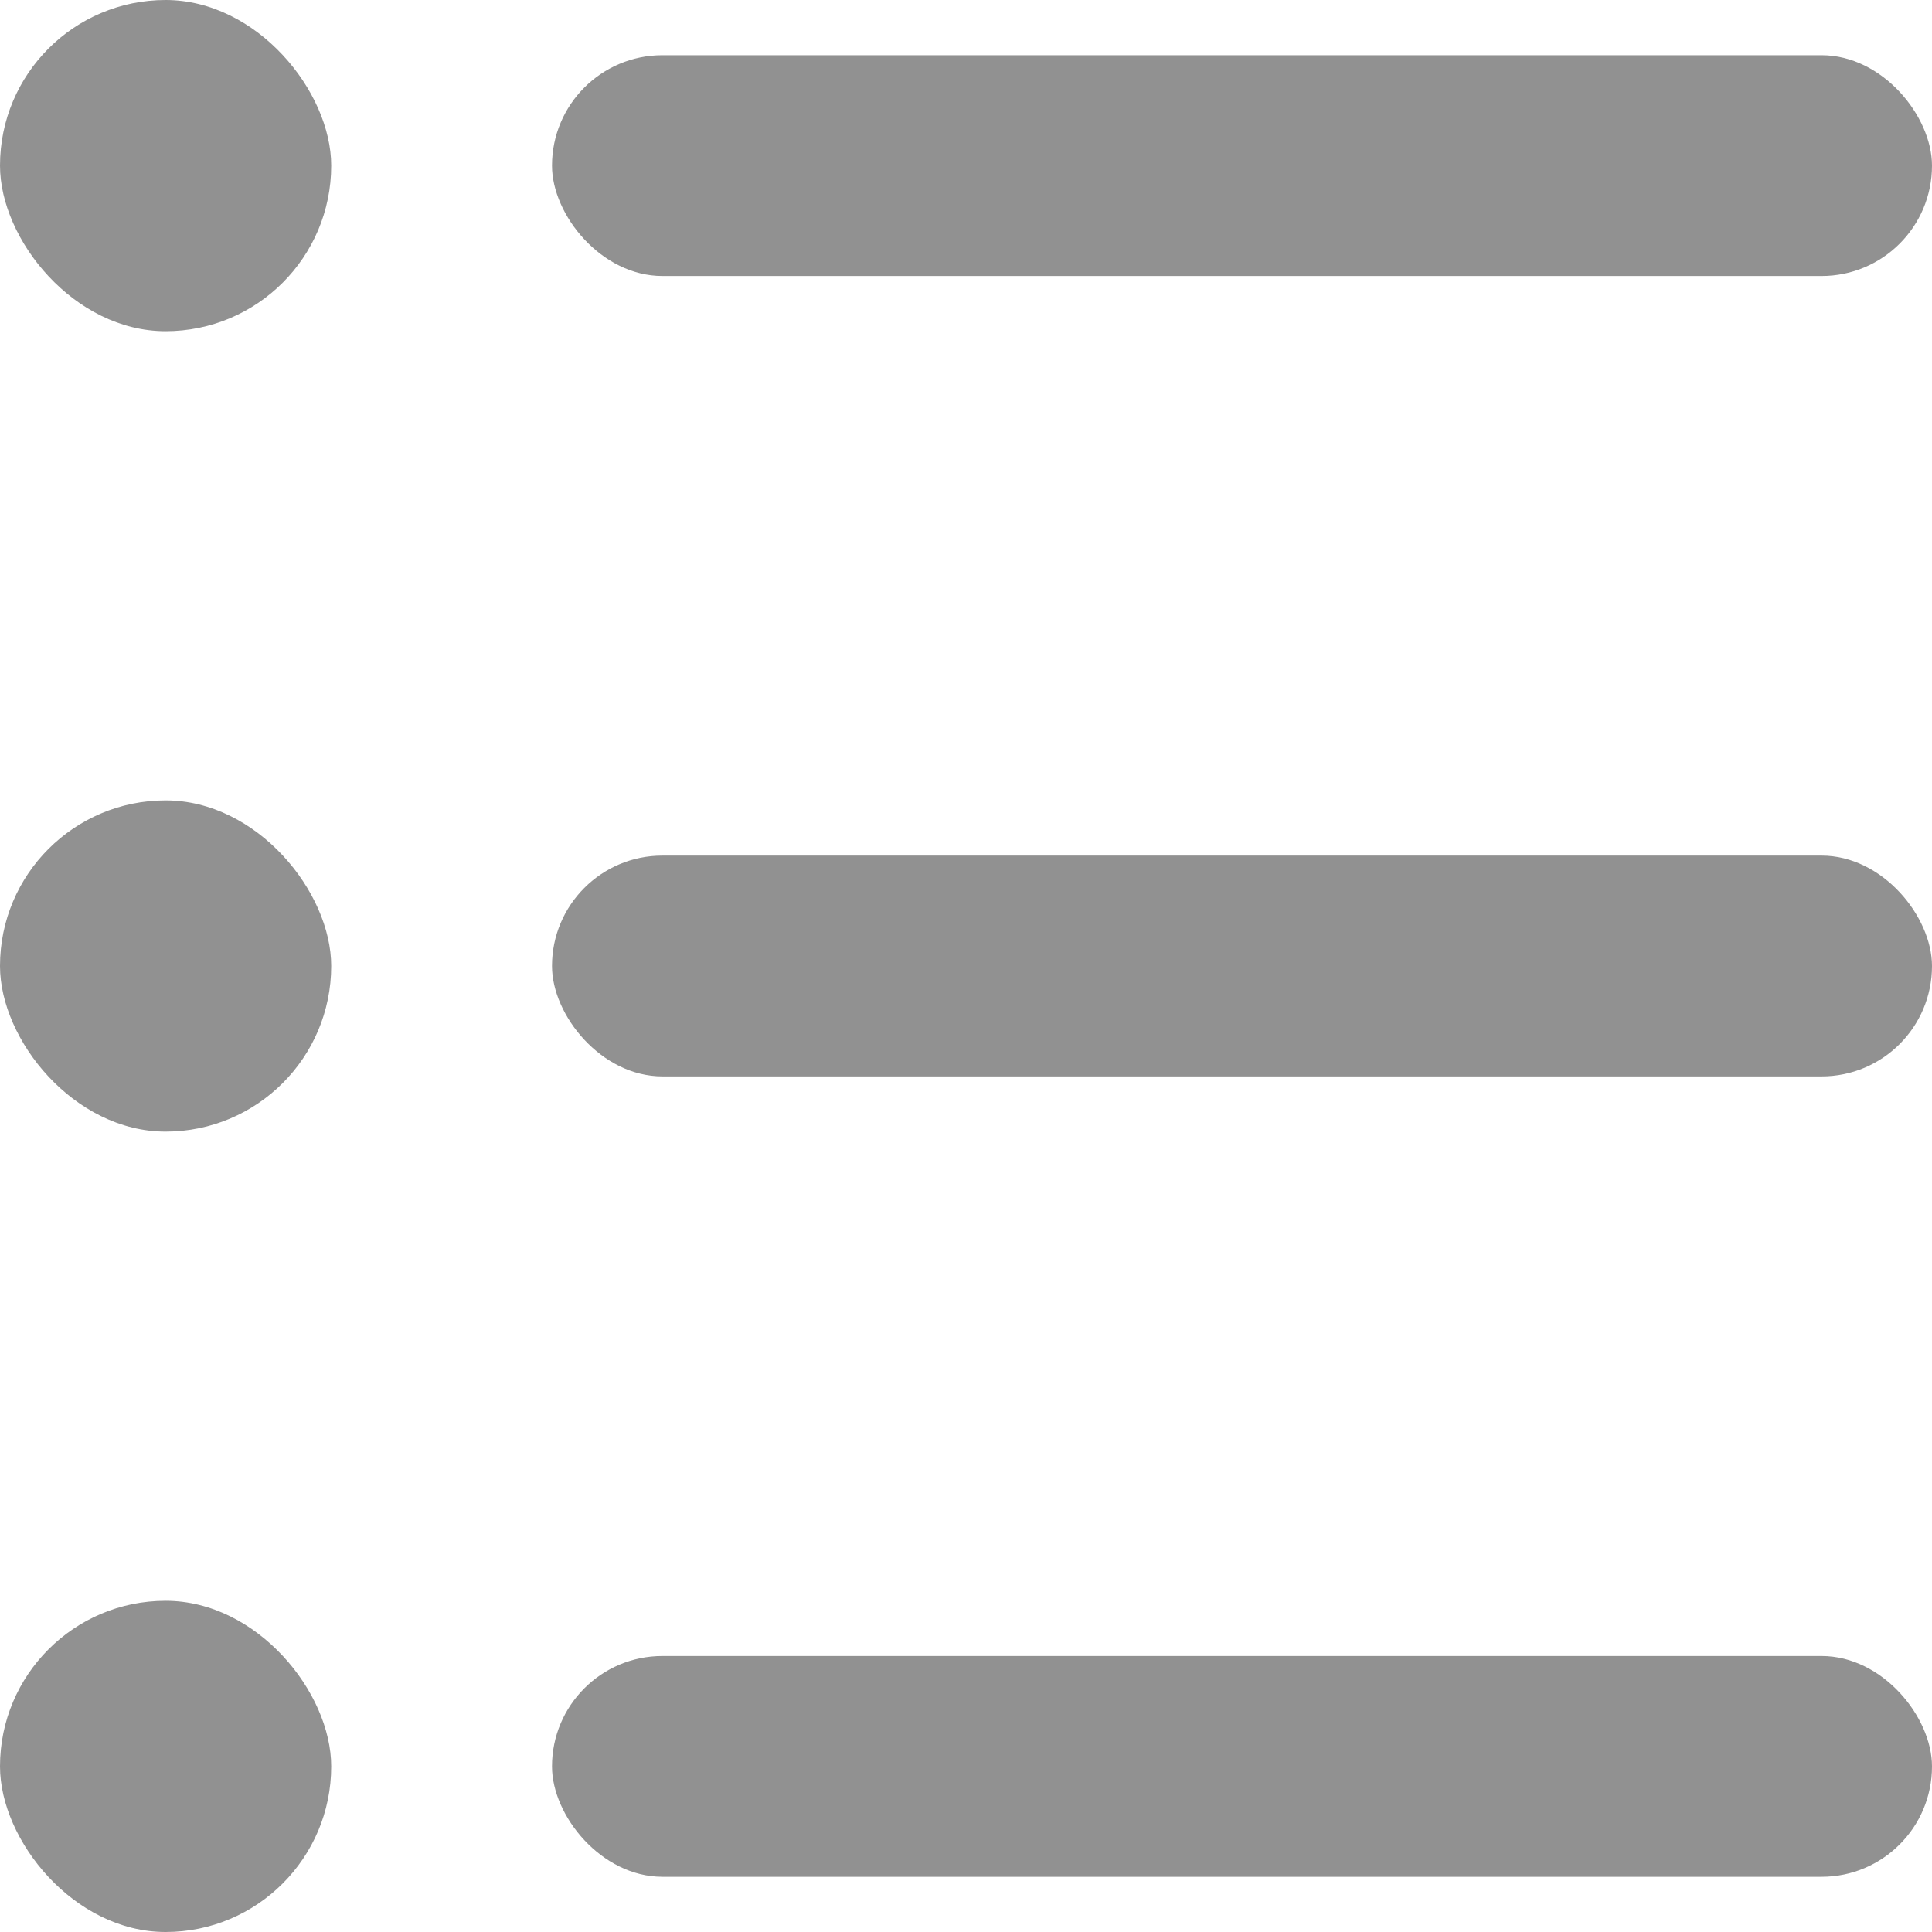 <svg xmlns="http://www.w3.org/2000/svg" width="14" height="14" viewBox="0 0 14 14">
  <g id="Group_30972" data-name="Group 30972" transform="translate(-500.177 -363.613)">
    <rect id="Rectangle_9493" data-name="Rectangle 9493" width="10" height="1.6" rx="0.8" transform="translate(514.177 377.213) rotate(-180)" fill="#919191"/>
    <rect id="Rectangle_9494" data-name="Rectangle 9494" width="2.4" height="2.4" rx="1.2" transform="translate(502.577 377.613) rotate(180)" fill="#919191"/>
    <rect id="Rectangle_9495" data-name="Rectangle 9495" width="10" height="1.6" rx="0.8" transform="translate(514.177 371.413) rotate(180)" fill="#919191"/>
    <rect id="Rectangle_9496" data-name="Rectangle 9496" width="2.4" height="2.4" rx="1.2" transform="translate(502.577 371.813) rotate(-180)" fill="#919191"/>
    <rect id="Rectangle_9497" data-name="Rectangle 9497" width="10" height="1.6" rx="0.8" transform="translate(514.177 365.613) rotate(-180)" fill="#919191"/>
    <rect id="Rectangle_9498" data-name="Rectangle 9498" width="2.4" height="2.4" rx="1.2" transform="translate(502.577 366.013) rotate(180)" fill="#919191"/>
  </g>
</svg>
